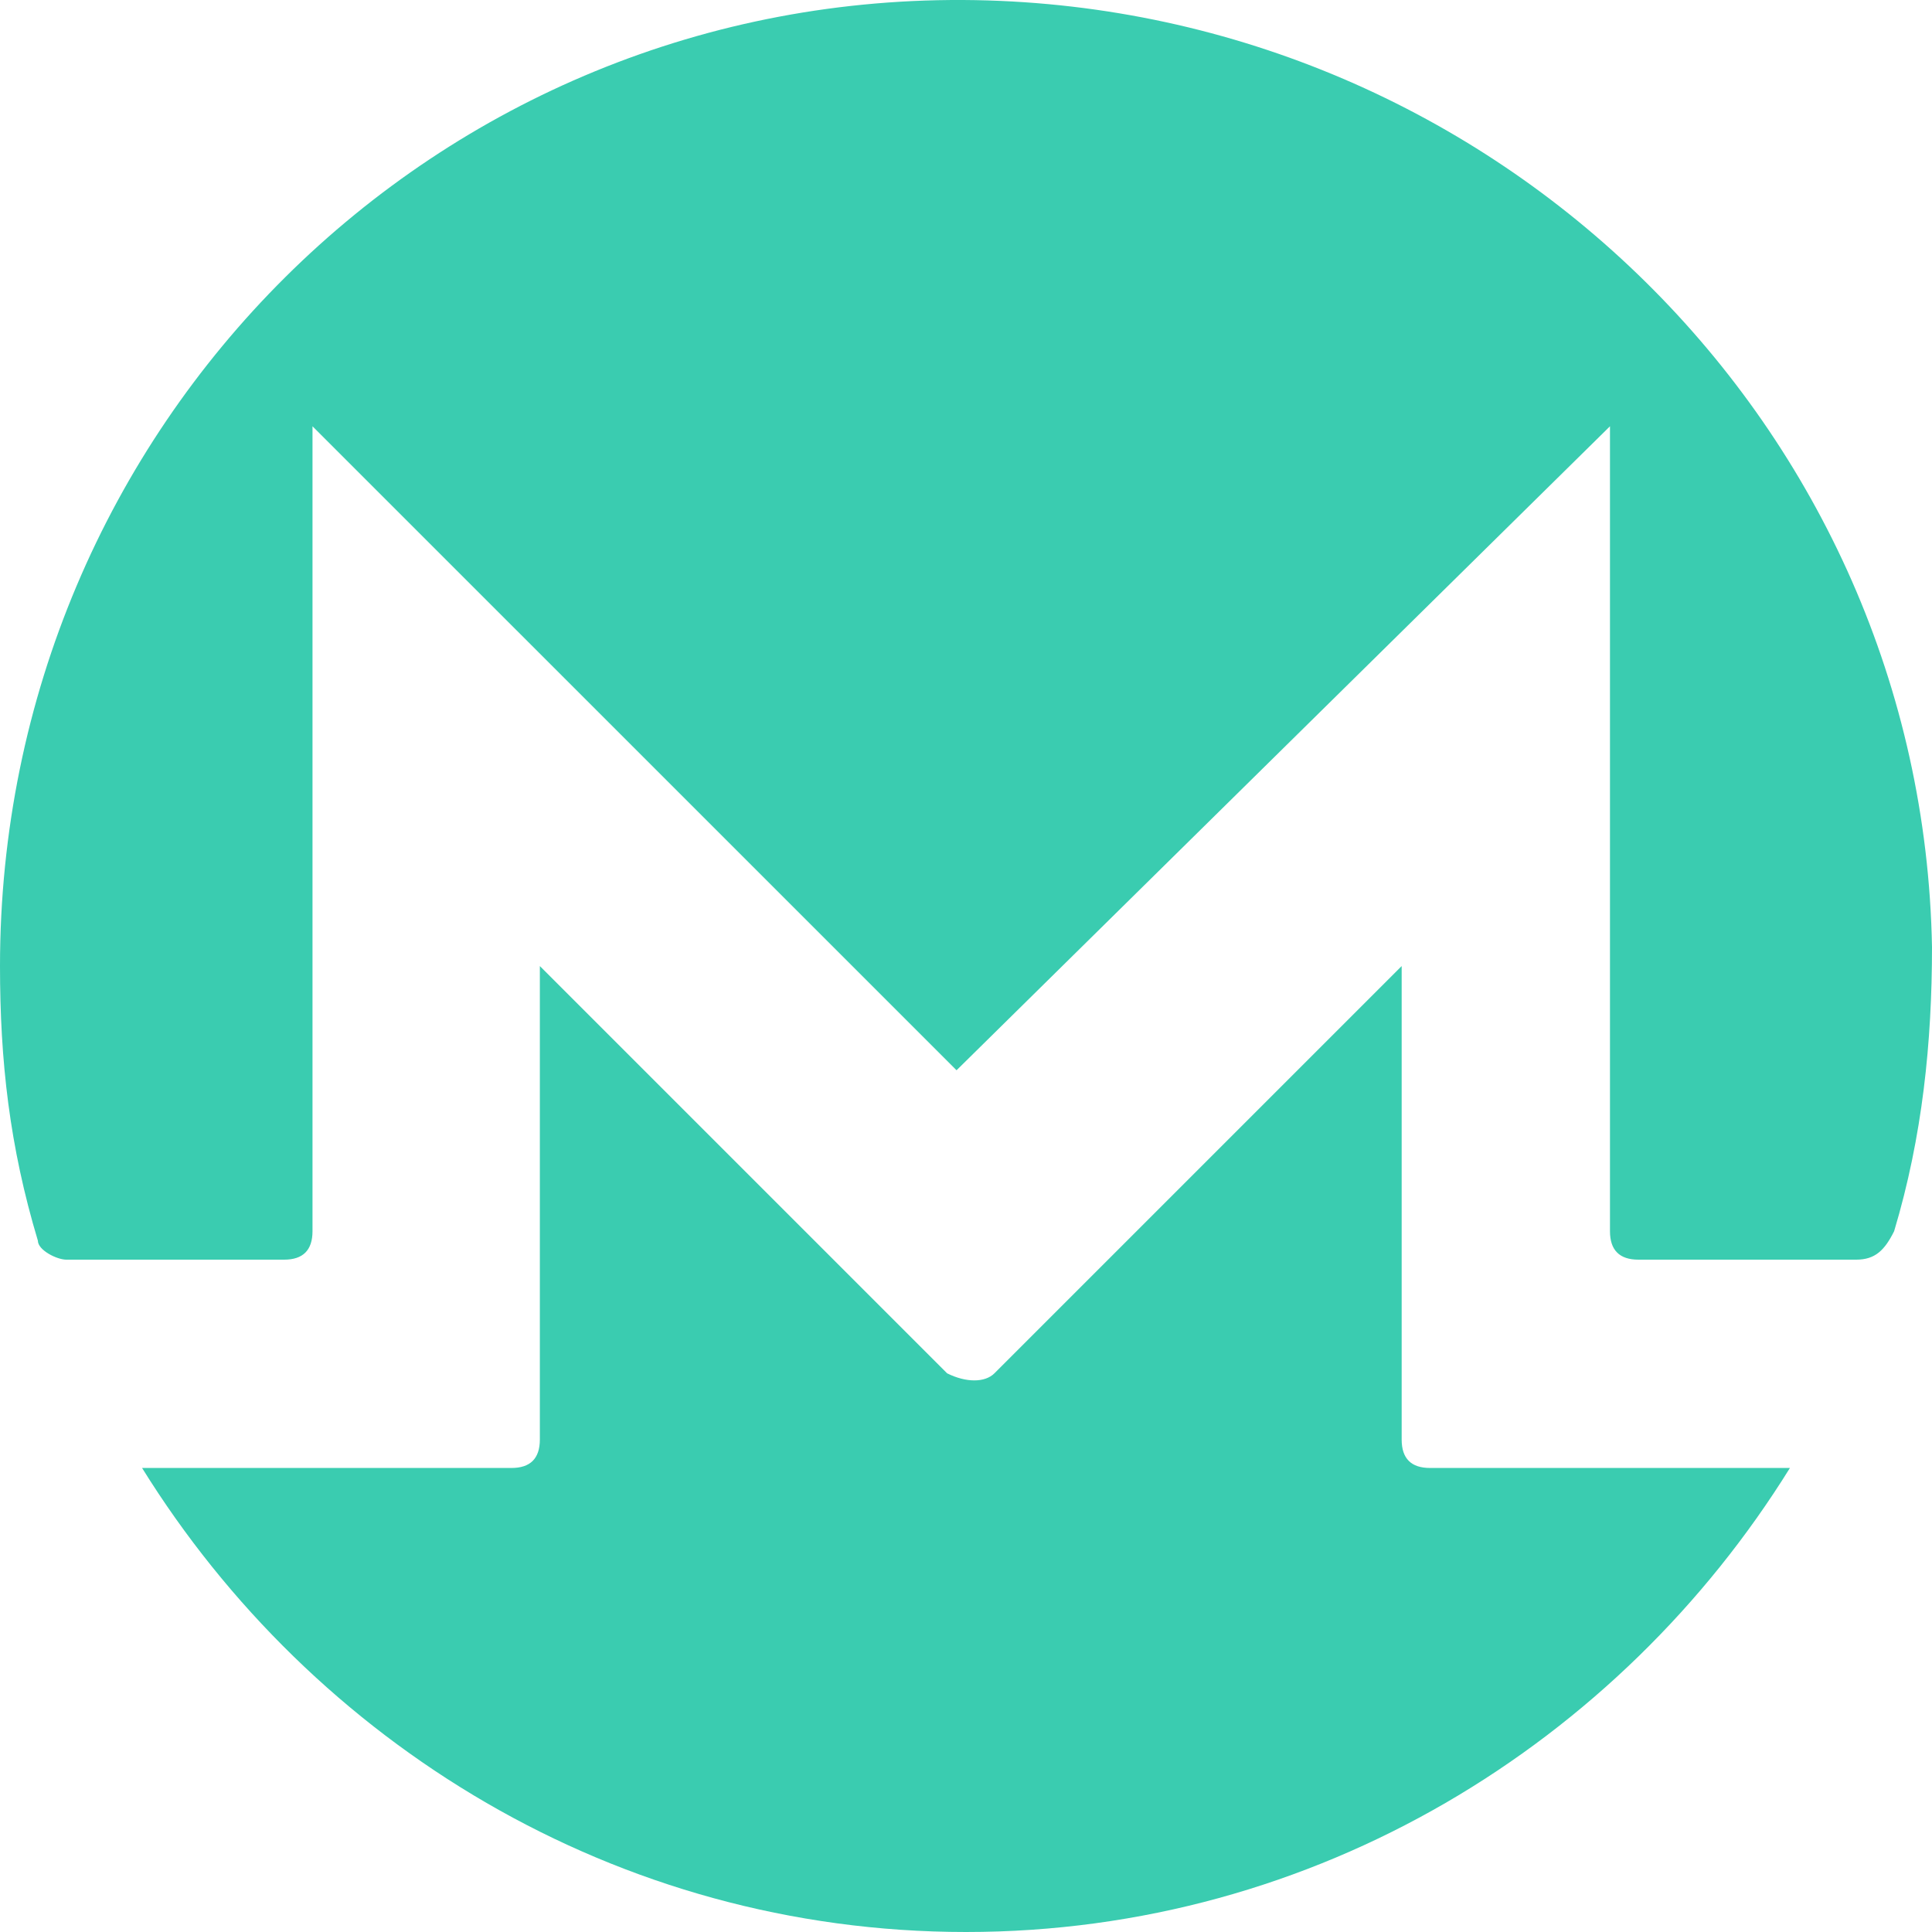 <svg width="28" height="28" viewBox="0 0 28 28" fill="none" xmlns="http://www.w3.org/2000/svg">
<path d="M4.118 18.256C4.392 18.256 4.529 18.118 4.529 17.844V6.178L13.863 15.511L23.333 6.178V17.844C23.333 18.118 23.471 18.256 23.745 18.256H26.902C27.177 18.256 27.314 18.118 27.451 17.844C27.863 16.471 28 15.099 28 13.727C27.863 6.178 21.686 0.139 14.137 0.002C6.314 -0.135 0 6.178 0 14.001C0 15.373 0.137 16.609 0.549 17.981C0.549 18.118 0.824 18.256 0.961 18.256H4.118Z" fill="#3ACCB0"/>
<path d="M18.667 7.274C18.392 7.274 18.255 7.137 18.255 6.862V-2.61772e-07L12.353 5.902C12.216 6.039 11.941 6.039 11.667 5.902L5.765 -2.61772e-07V6.862C5.765 7.137 5.627 7.274 5.353 7.274H0C2.471 11.254 6.863 13.999 11.941 13.999C17.02 13.999 21.412 11.254 23.882 7.274H18.667Z" transform="translate(2.059 14.001)" fill="#3ACCB0"/>
</svg>
